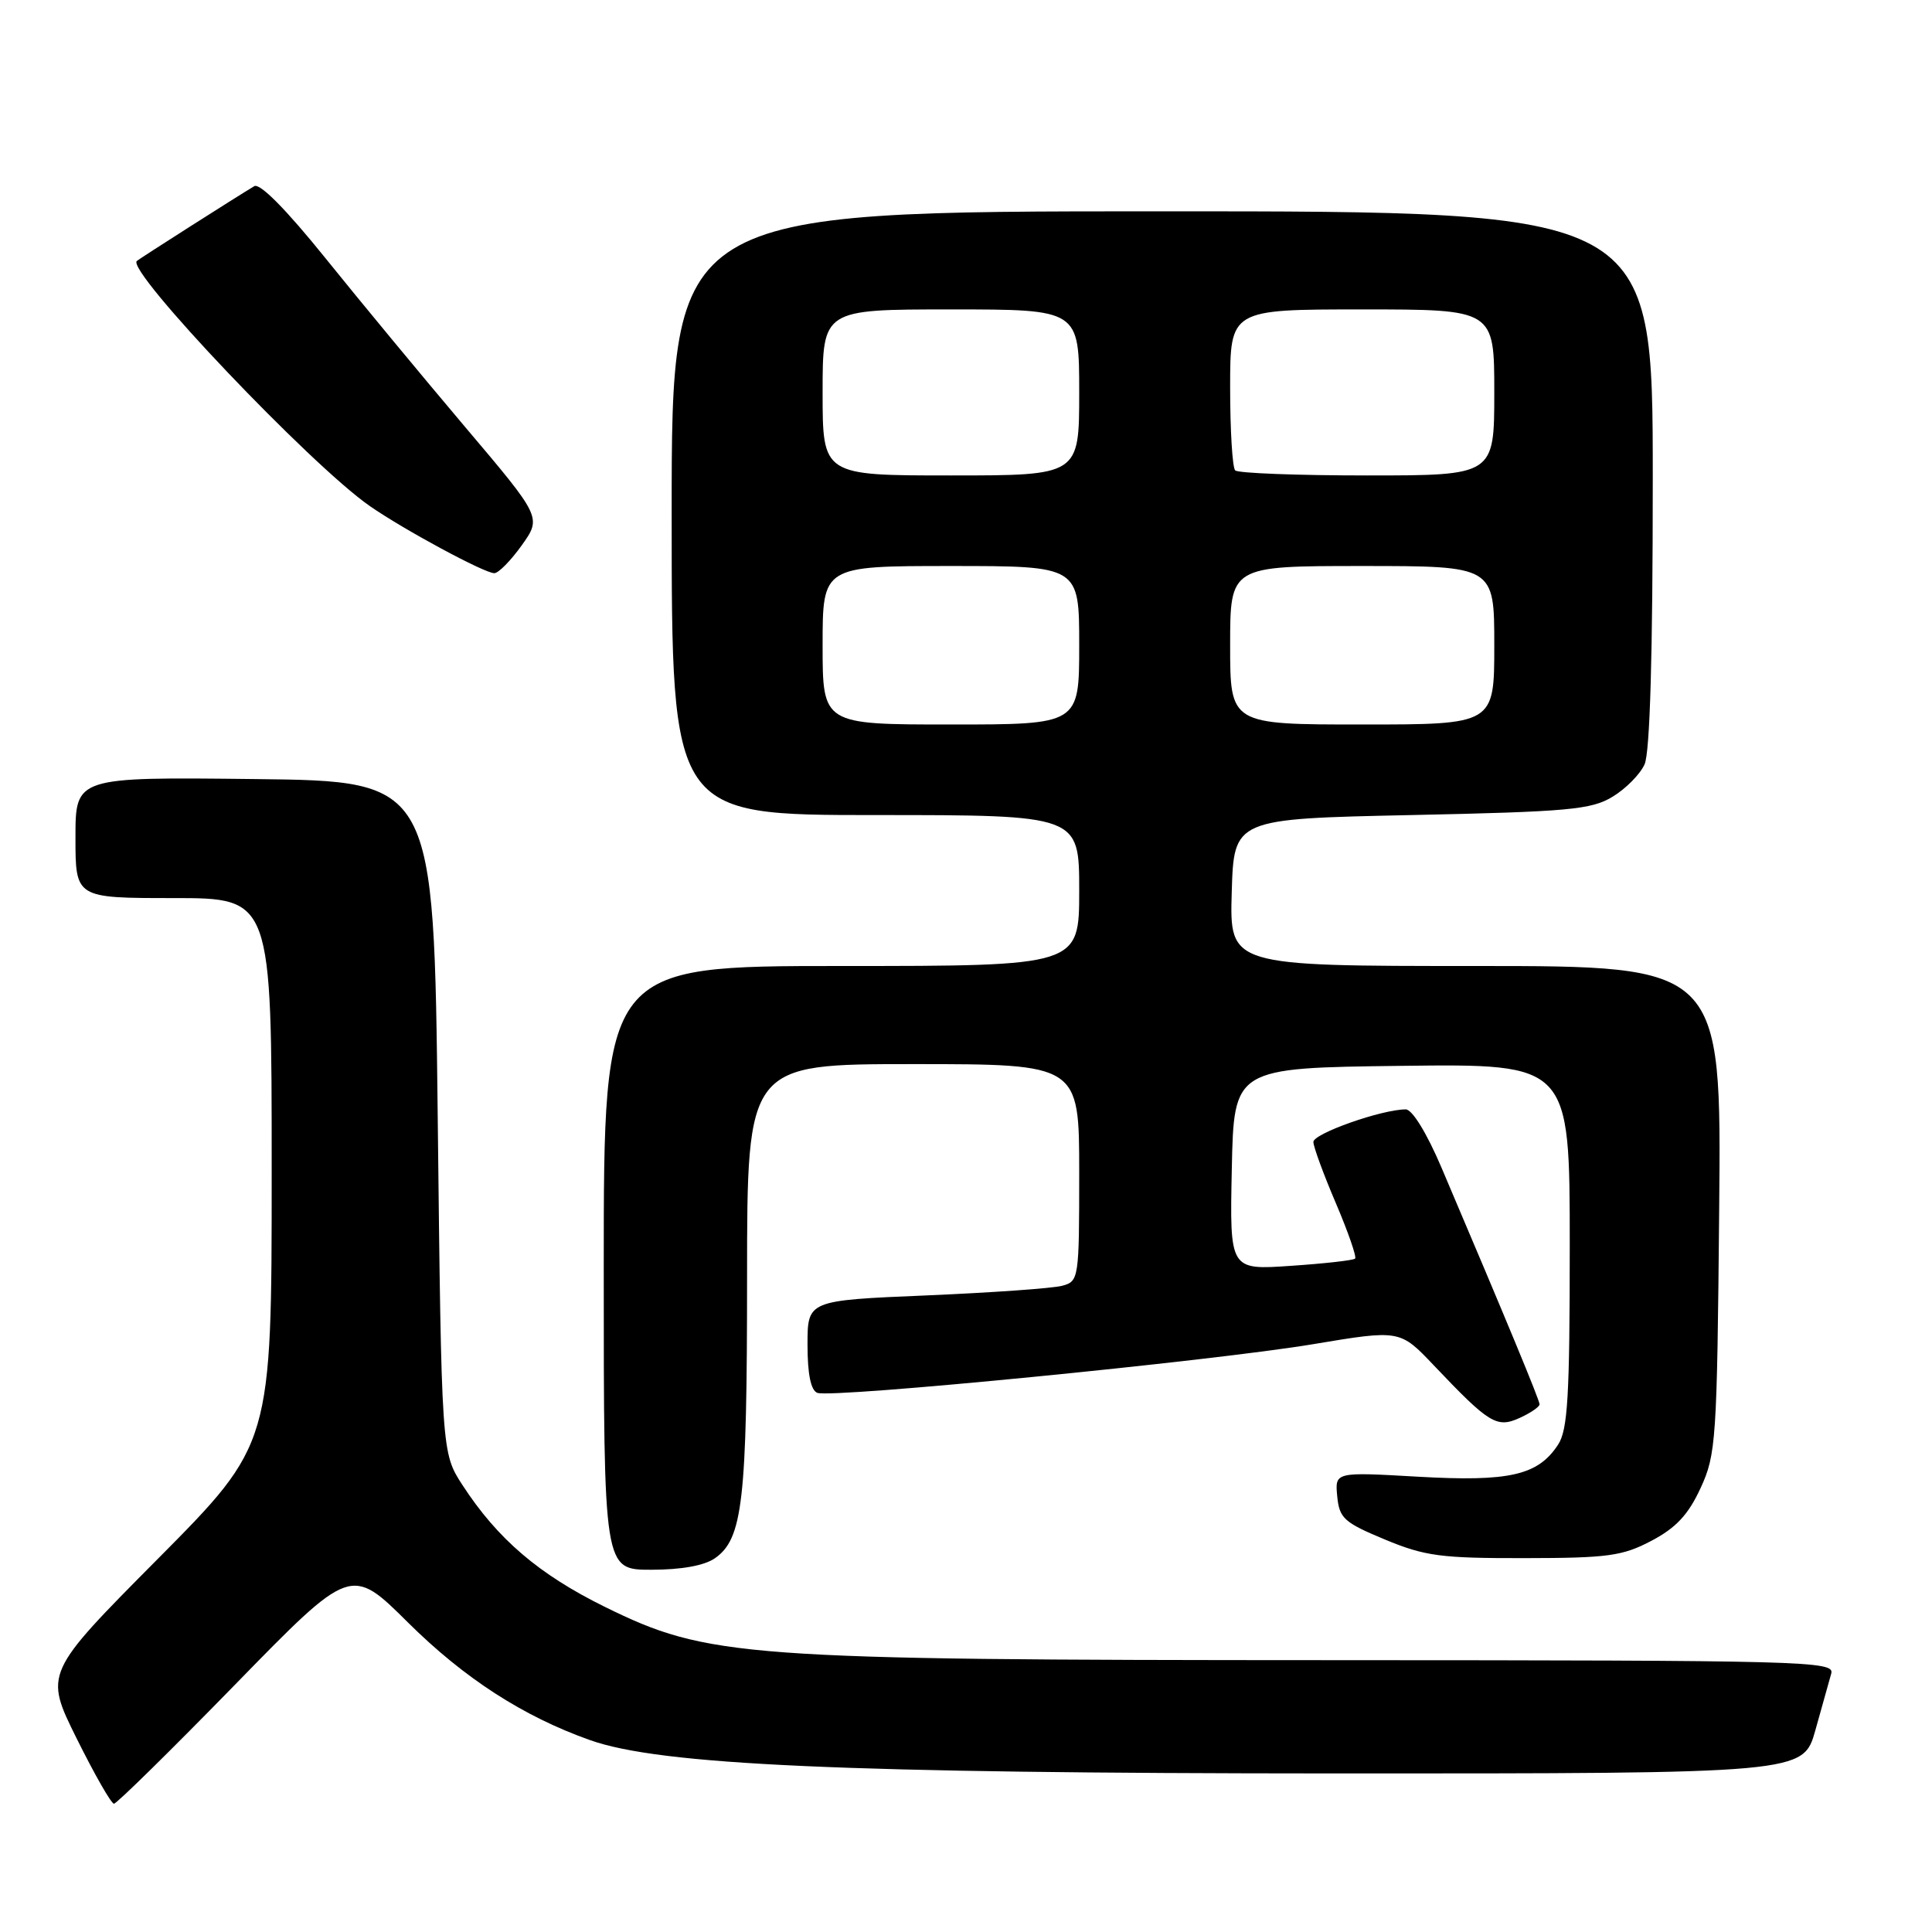 <?xml version="1.0" encoding="UTF-8" standalone="no"?>
<!DOCTYPE svg PUBLIC "-//W3C//DTD SVG 1.1//EN" "http://www.w3.org/Graphics/SVG/1.1/DTD/svg11.dtd" >
<svg xmlns="http://www.w3.org/2000/svg" xmlns:xlink="http://www.w3.org/1999/xlink" version="1.1" viewBox="0 0 256 256">
 <g >
 <path fill="currentColor"
d=" M 31.13 223.24 C 46.50 207.48 46.50 207.48 54.09 215.02 C 61.53 222.39 69.30 227.42 78.17 230.57 C 87.46 233.88 111.91 234.97 176.72 234.99 C 238.94 235.00 238.94 235.00 240.55 229.25 C 241.43 226.09 242.38 222.71 242.65 221.75 C 243.11 220.10 239.47 220.00 176.32 219.98 C 98.27 219.96 93.80 219.63 80.15 212.92 C 71.39 208.60 65.93 203.93 61.28 196.78 C 58.50 192.50 58.50 192.50 58.00 148.00 C 57.50 103.50 57.50 103.50 33.75 103.23 C 10.00 102.96 10.00 102.96 10.00 110.98 C 10.00 119.00 10.00 119.00 23.00 119.00 C 36.00 119.00 36.00 119.00 36.00 155.18 C 36.00 191.35 36.00 191.35 20.94 206.53 C 5.87 221.71 5.87 221.71 10.16 230.36 C 12.52 235.11 14.74 239.00 15.10 239.00 C 15.46 239.00 22.67 231.91 31.13 223.24 Z  M 94.74 206.47 C 98.42 203.89 98.99 198.90 98.99 169.25 C 99.00 141.00 99.00 141.00 121.00 141.00 C 143.00 141.00 143.00 141.00 143.00 155.38 C 143.00 169.45 142.95 169.78 140.75 170.37 C 139.51 170.71 131.41 171.28 122.75 171.65 C 107.00 172.31 107.00 172.31 107.00 178.19 C 107.00 182.09 107.44 184.23 108.30 184.56 C 110.22 185.30 160.60 180.35 174.00 178.11 C 185.50 176.19 185.50 176.19 190.00 180.93 C 197.34 188.66 198.33 189.26 201.37 187.88 C 202.82 187.22 204.00 186.41 204.00 186.08 C 204.00 185.53 199.71 175.17 191.02 154.75 C 189.06 150.14 187.13 147.00 186.27 147.00 C 183.10 147.00 174.00 150.21 174.03 151.32 C 174.04 151.97 175.38 155.62 177.01 159.43 C 178.64 163.25 179.78 166.55 179.56 166.77 C 179.34 167.00 175.51 167.43 171.05 167.73 C 162.94 168.29 162.94 168.29 163.22 154.89 C 163.50 141.50 163.50 141.50 185.75 141.23 C 208.00 140.96 208.00 140.96 208.00 165.02 C 208.00 185.05 207.74 189.47 206.45 191.43 C 203.79 195.50 199.99 196.36 187.87 195.67 C 176.88 195.04 176.88 195.04 177.19 198.27 C 177.47 201.18 178.09 201.74 183.50 203.99 C 188.81 206.20 190.93 206.48 202.00 206.46 C 213.07 206.45 215.00 206.18 218.83 204.16 C 222.08 202.45 223.71 200.70 225.33 197.19 C 227.39 192.74 227.52 190.87 227.80 160.25 C 228.10 128.00 228.10 128.00 195.52 128.00 C 162.93 128.00 162.93 128.00 163.21 118.25 C 163.50 108.50 163.50 108.50 187.00 108.00 C 207.84 107.56 210.86 107.28 213.66 105.58 C 215.41 104.53 217.32 102.60 217.91 101.29 C 218.63 99.72 219.00 86.81 219.00 63.45 C 219.00 28.00 219.00 28.00 154.00 28.00 C 89.00 28.00 89.00 28.00 89.00 68.00 C 89.00 108.00 89.00 108.00 116.00 108.00 C 143.00 108.00 143.00 108.00 143.00 118.00 C 143.00 128.00 143.00 128.00 111.50 128.00 C 80.00 128.00 80.00 128.00 80.00 168.00 C 80.00 208.00 80.00 208.00 86.28 208.00 C 90.29 208.00 93.34 207.45 94.74 206.47 Z  M 69.14 72.25 C 71.77 68.55 71.77 68.55 61.59 56.53 C 55.99 49.91 47.69 39.88 43.14 34.23 C 37.92 27.75 34.43 24.22 33.69 24.67 C 31.31 26.09 18.49 34.26 18.13 34.58 C 16.69 35.86 41.12 61.57 48.98 67.04 C 53.46 70.16 64.20 75.96 65.50 75.95 C 66.05 75.95 67.69 74.28 69.14 72.25 Z  M 109.00 85.50 C 109.00 75.00 109.00 75.00 126.00 75.00 C 143.00 75.00 143.00 75.00 143.00 85.50 C 143.00 96.00 143.00 96.00 126.00 96.00 C 109.00 96.00 109.00 96.00 109.00 85.50 Z  M 163.00 85.50 C 163.00 75.00 163.00 75.00 180.50 75.00 C 198.00 75.00 198.00 75.00 198.00 85.50 C 198.00 96.00 198.00 96.00 180.50 96.00 C 163.00 96.00 163.00 96.00 163.00 85.50 Z  M 109.00 52.00 C 109.00 41.00 109.00 41.00 126.00 41.00 C 143.00 41.00 143.00 41.00 143.00 52.00 C 143.00 63.00 143.00 63.00 126.00 63.00 C 109.00 63.00 109.00 63.00 109.00 52.00 Z  M 163.67 62.33 C 163.30 61.97 163.00 57.02 163.00 51.33 C 163.00 41.00 163.00 41.00 180.50 41.00 C 198.00 41.00 198.00 41.00 198.00 52.00 C 198.00 63.00 198.00 63.00 181.17 63.00 C 171.91 63.00 164.03 62.70 163.67 62.33 Z "/>
</g>
</svg>
